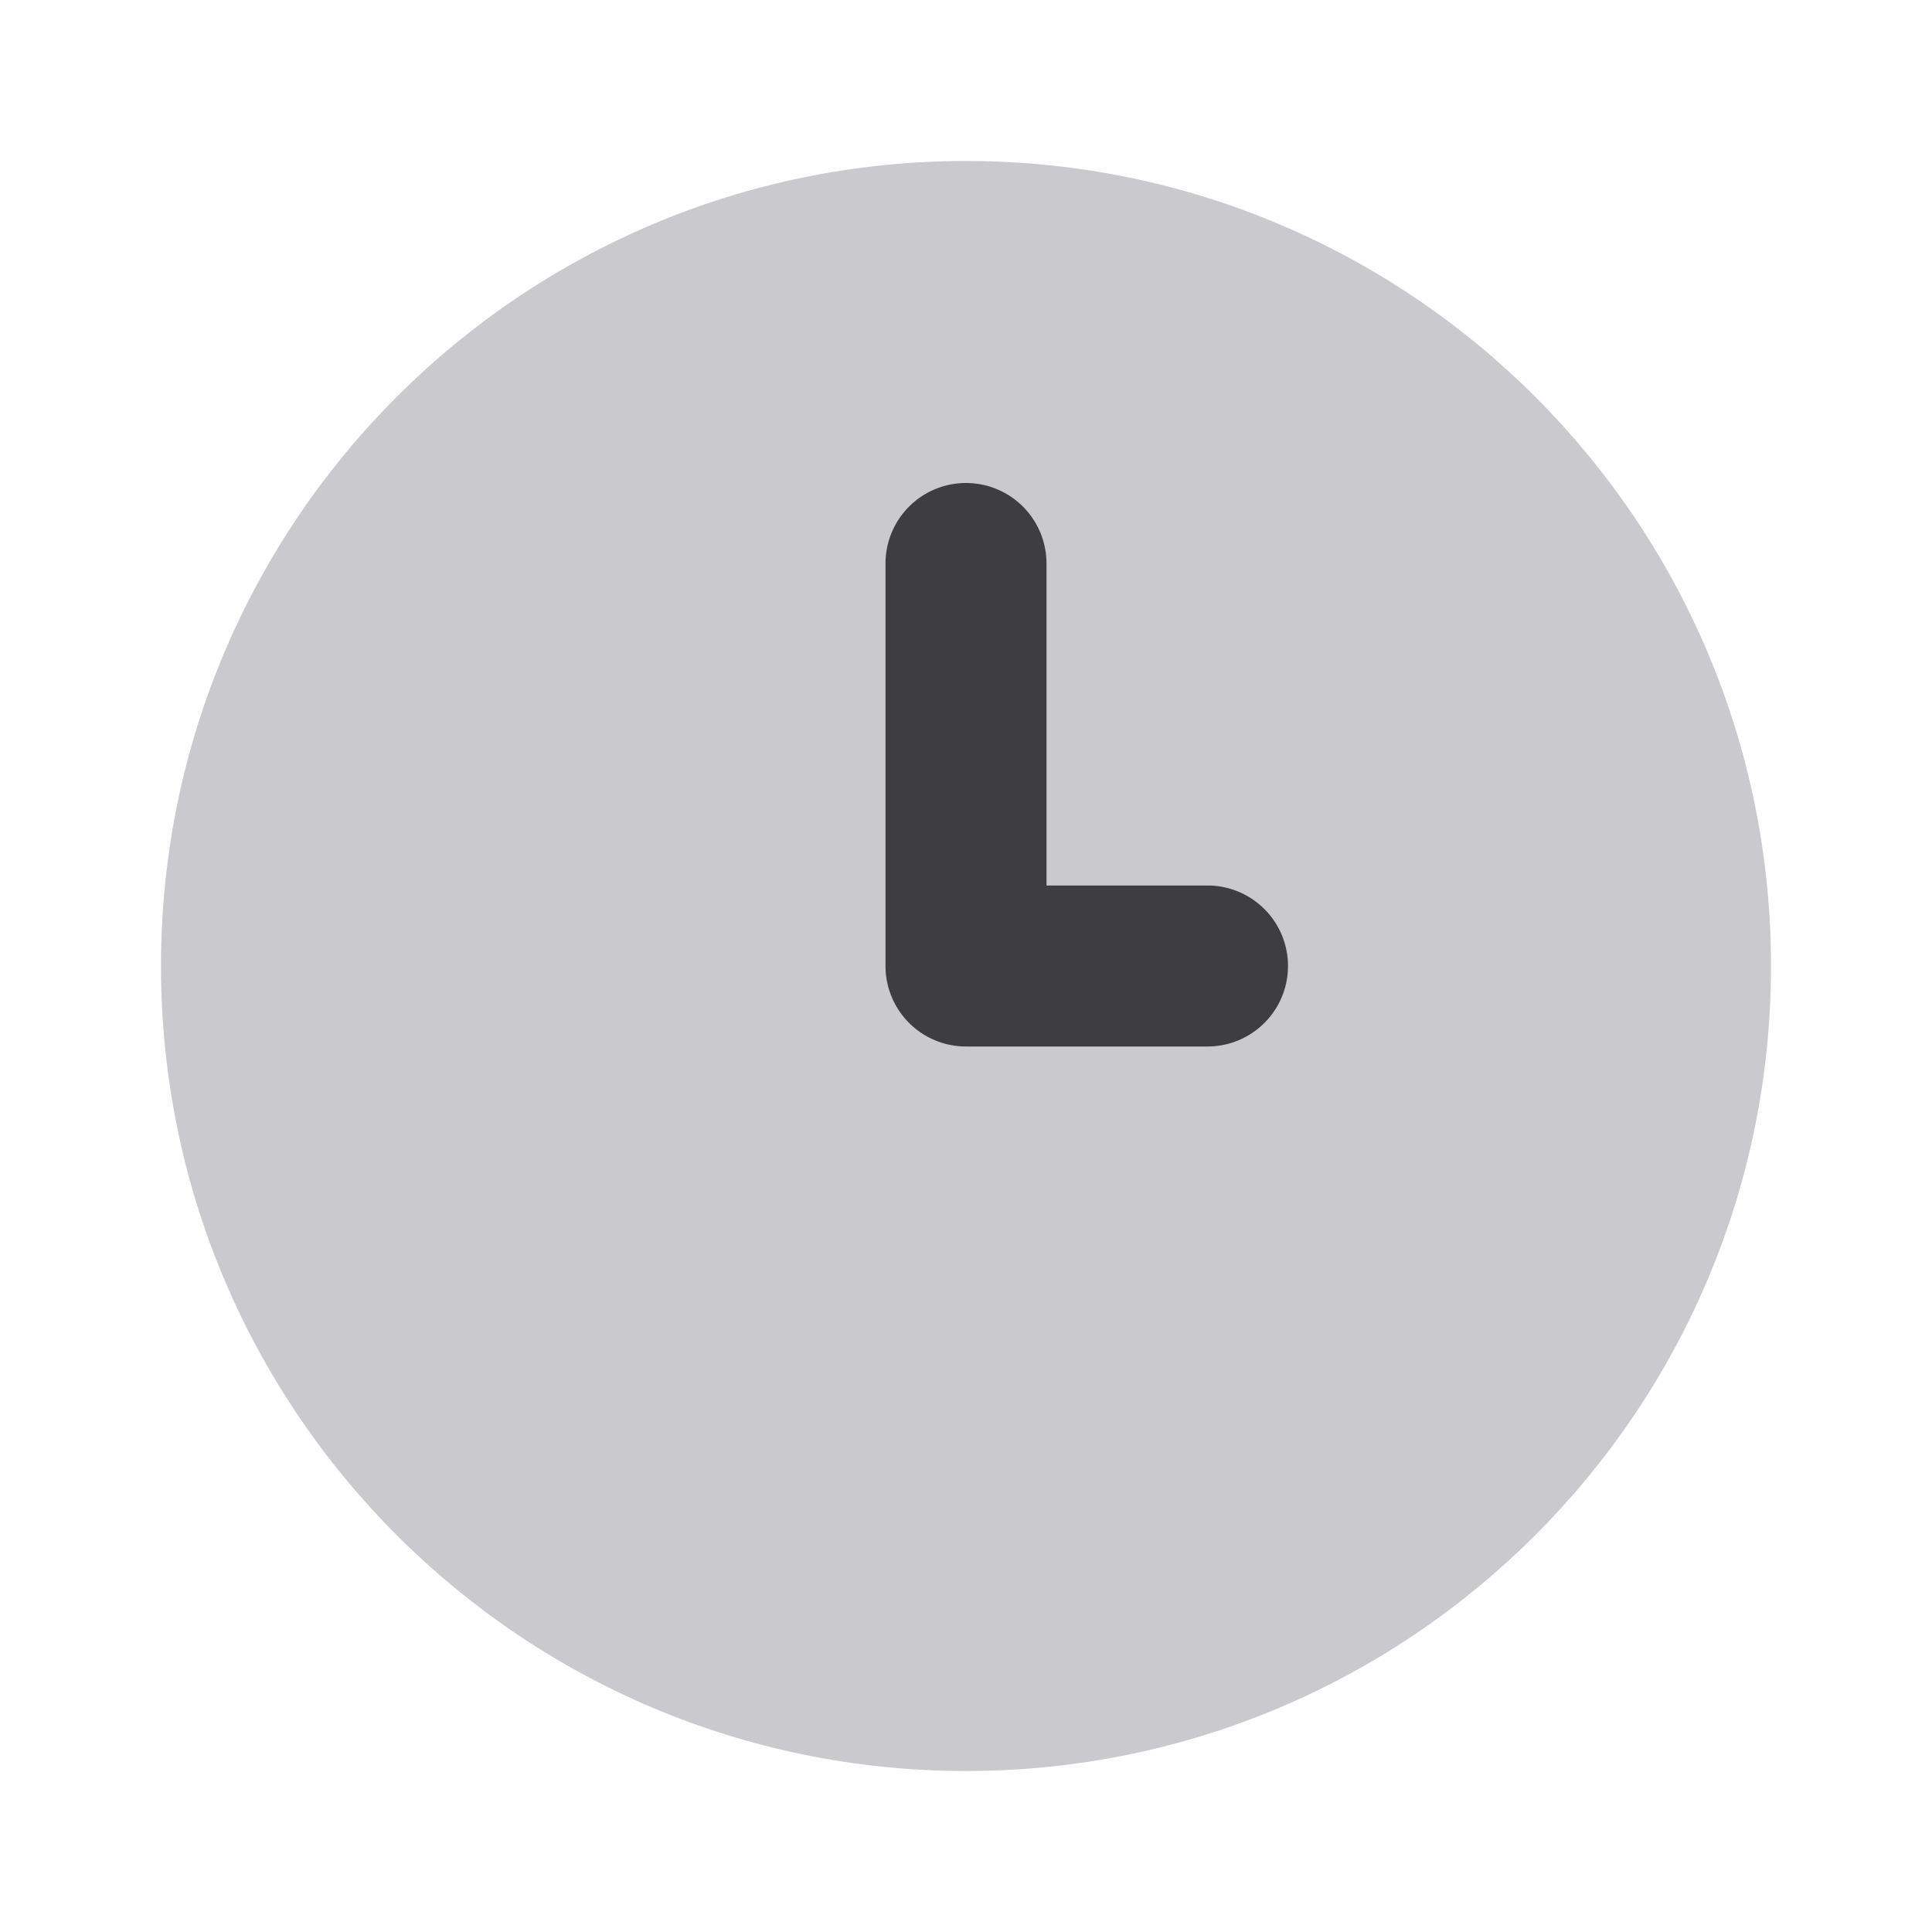 <svg xmlns="http://www.w3.org/2000/svg" width="24" height="24" fill="none" viewBox="0 0 24 24"><path fill="#CACACE" d="M22 12c0 5.523-4.477 10-10 10S2 17.523 2 12 6.477 2 12 2s10 4.477 10 10Z"/><path fill="#3D3D42" fill-rule="evenodd" d="M12 6a1 1 0 0 1 1 1v4h2a1 1 0 1 1 0 2h-3a1 1 0 0 1-1-1V7a1 1 0 0 1 1-1Z" clip-rule="evenodd"/></svg>
